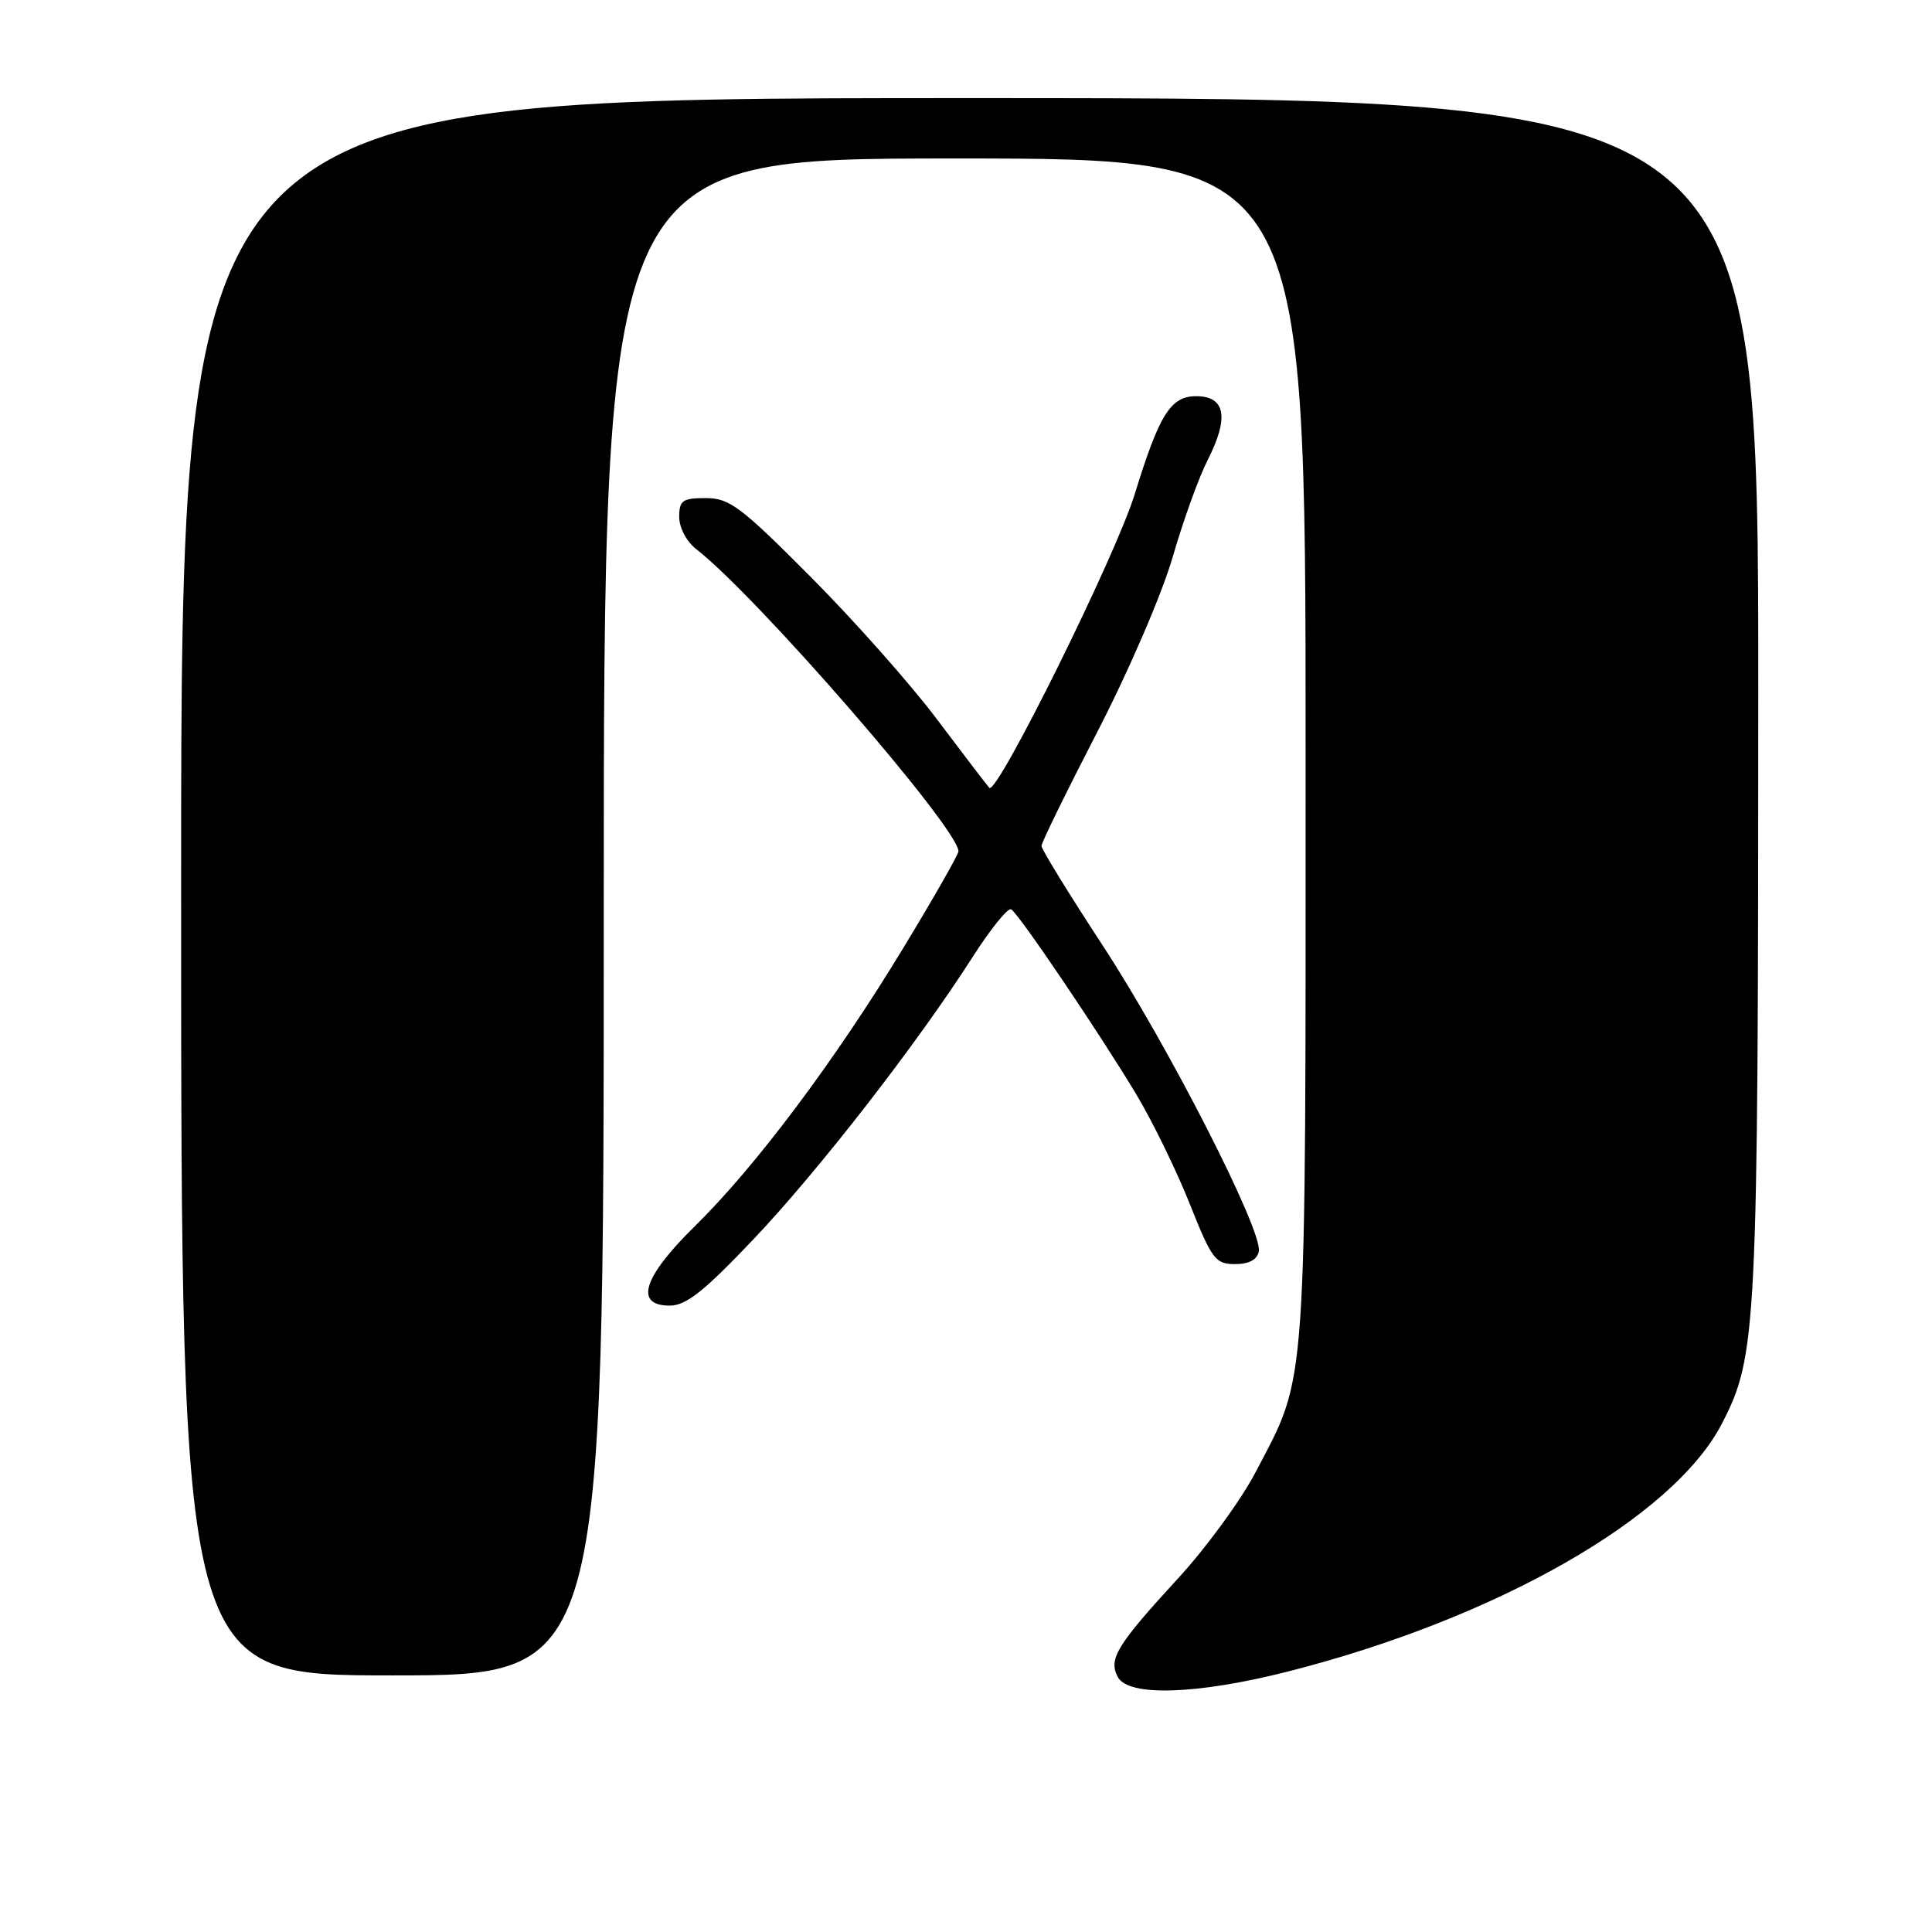 <?xml version="1.0" encoding="UTF-8" standalone="no"?>
<!DOCTYPE svg PUBLIC "-//W3C//DTD SVG 1.1//EN" "http://www.w3.org/Graphics/SVG/1.1/DTD/svg11.dtd" >
<svg xmlns="http://www.w3.org/2000/svg" xmlns:xlink="http://www.w3.org/1999/xlink" version="1.1" viewBox="0 0 256 256">
 <g >
 <path fill="currentColor"
d=" M 170.60 221.50 C 198.30 214.47 221.72 201.10 228.16 188.64 C 232.80 179.65 232.96 176.42 232.98 92.25 C 233.00 13.00 233.00 13.00 128.50 13.00 C 24.00 13.00 24.00 13.00 24.00 117.50 C 24.00 222.00 24.00 222.00 52.00 222.00 C 80.00 222.00 80.00 222.00 80.00 121.50 C 80.00 21.00 80.00 21.00 126.50 21.00 C 173.00 21.00 173.00 21.00 173.00 99.32 C 173.00 186.07 173.29 181.83 166.34 195.13 C 164.44 198.77 159.84 205.07 156.11 209.13 C 147.96 218.01 146.84 219.84 148.12 222.22 C 149.52 224.84 158.61 224.54 170.60 221.50 Z  M 99.80 164.25 C 108.48 155.11 121.55 138.27 128.91 126.76 C 131.28 123.05 133.57 120.23 133.99 120.49 C 135.04 121.14 145.75 136.99 150.56 145.00 C 152.70 148.57 155.89 155.10 157.64 159.50 C 160.57 166.86 161.04 167.50 163.65 167.50 C 165.50 167.50 166.58 166.92 166.80 165.81 C 167.32 163.07 154.78 138.51 146.06 125.20 C 141.63 118.43 138.00 112.53 138.00 112.09 C 138.00 111.66 141.35 104.82 145.44 96.90 C 149.60 88.84 153.98 78.67 155.39 73.80 C 156.77 69.02 158.85 63.25 160.01 60.98 C 162.89 55.33 162.39 52.50 158.50 52.50 C 155.11 52.50 153.62 54.89 150.35 65.50 C 147.85 73.63 132.07 105.50 131.09 104.39 C 130.66 103.90 127.52 99.78 124.10 95.24 C 120.69 90.70 113.21 82.26 107.47 76.49 C 98.16 67.13 96.66 66.00 93.52 66.00 C 90.43 66.00 90.00 66.31 90.00 68.51 C 90.00 69.93 90.98 71.77 92.25 72.76 C 100.27 78.97 127.00 109.76 127.00 112.80 C 127.00 113.22 123.71 119.00 119.68 125.63 C 110.67 140.50 100.12 154.58 92.08 162.47 C 85.20 169.22 84.00 173.00 88.75 173.00 C 90.90 173.00 93.29 171.11 99.80 164.25 Z "/>
</g>
</svg>